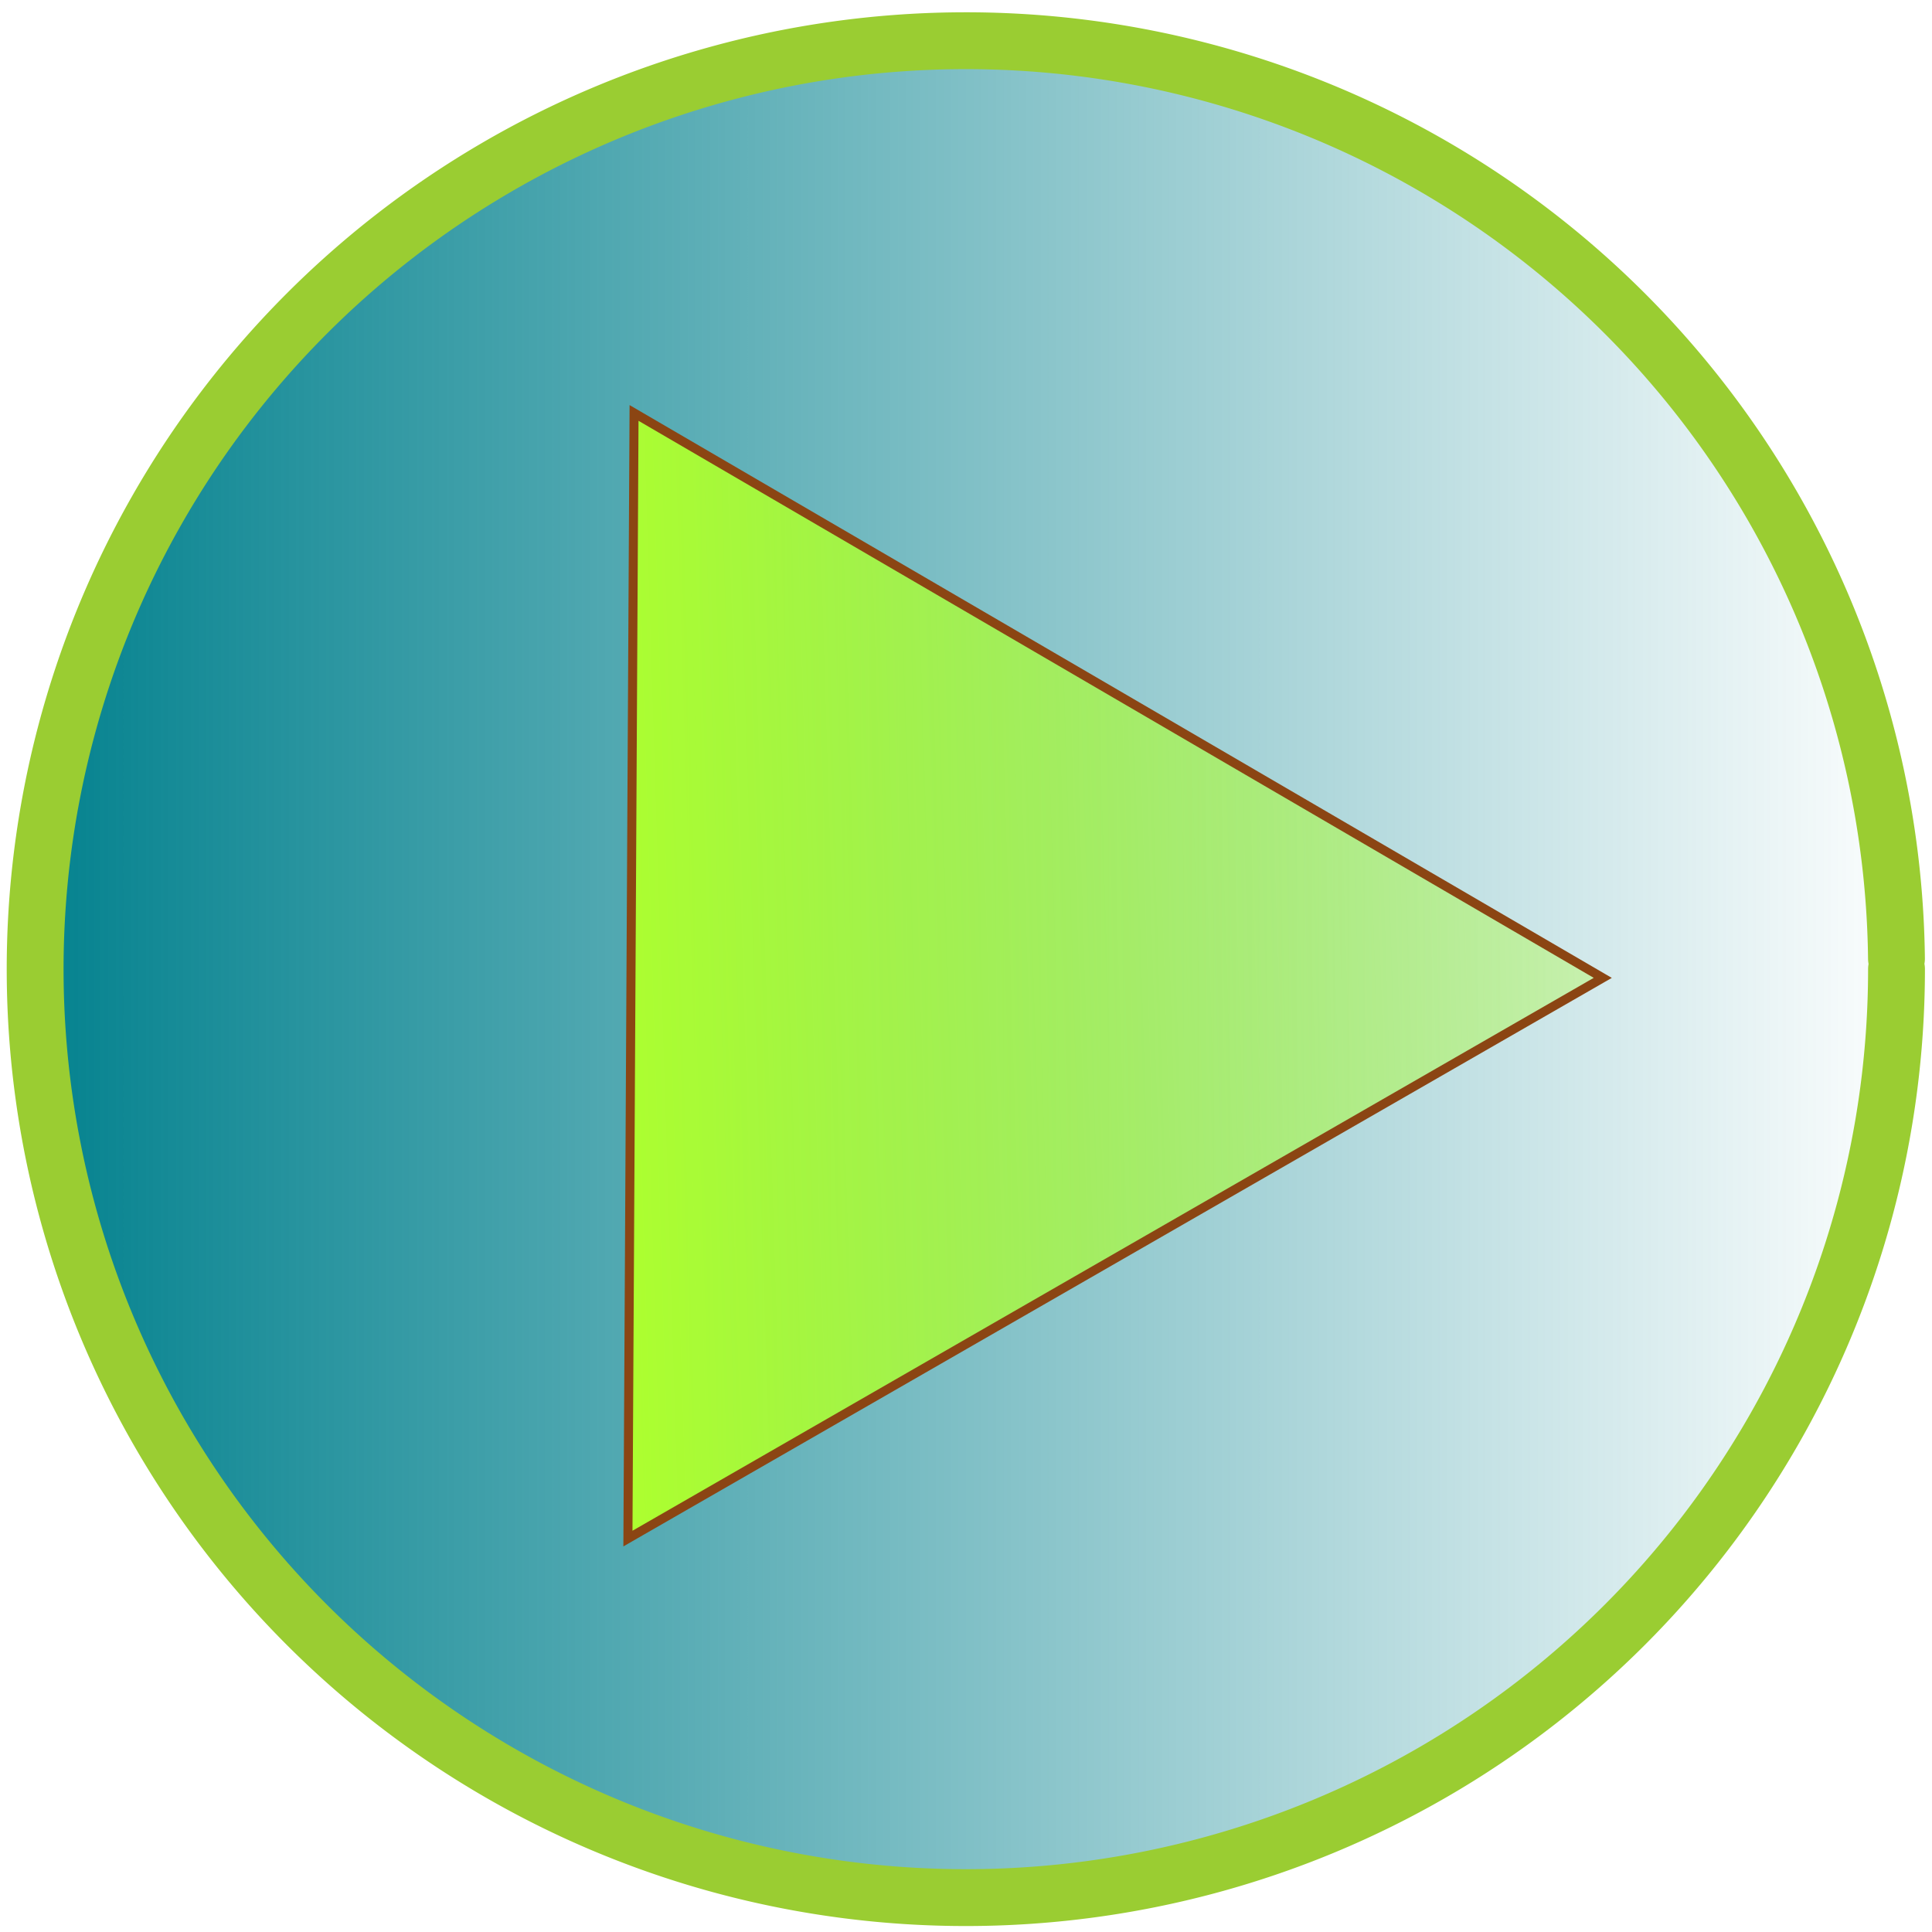 <?xml version="1.0" encoding="UTF-8" standalone="no"?>
<!-- Created with Inkscape (http://www.inkscape.org/) -->

<svg
   xmlns:dc="http://purl.org/dc/elements/1.1/"
   xmlns:cc="http://creativecommons.org/ns#"
   xmlns:rdf="http://www.w3.org/1999/02/22-rdf-syntax-ns#"
   xmlns:svg="http://www.w3.org/2000/svg"
   xmlns="http://www.w3.org/2000/svg"
   xmlns:xlink="http://www.w3.org/1999/xlink"
   xmlns:sodipodi="http://sodipodi.sourceforge.net/DTD/sodipodi-0.dtd"
   xmlns:inkscape="http://www.inkscape.org/namespaces/inkscape"
   width="200"
   height="200"
   viewBox="0 0 52.917 52.917"
   version="1.1"
   id="svg8"
   inkscape:version="0.92.1 r15371"
   sodipodi:docname="play.svg">
  <defs
     id="defs2">
    <linearGradient
       inkscape:collect="always"
       id="linearGradient4516">
      <stop
         style="stop-color:#00808d;stop-opacity:1;"
         offset="0"
         id="stop4512" />
      <stop
         style="stop-color:#00808d;stop-opacity:0;"
         offset="1"
         id="stop4514" />
    </linearGradient>
    <linearGradient
       inkscape:collect="always"
       id="linearGradient4488">
      <stop
         style="stop-color:#adff2f;stop-opacity:1;"
         offset="0"
         id="stop4484" />
      <stop
         style="stop-color:#adff2f;stop-opacity:0;"
         offset="1"
         id="stop4486" />
    </linearGradient>
    <linearGradient
       inkscape:collect="always"
       xlink:href="#linearGradient4488"
       id="linearGradient4490"
       x1="15.956"
       y1="269.894"
       x2="58.477"
       y2="267.464"
       gradientUnits="userSpaceOnUse" />
    <linearGradient
       inkscape:collect="always"
       xlink:href="#linearGradient4516"
       id="linearGradient4518"
       x1="0.185"
       y1="270.573"
       x2="52.723"
       y2="270.573"
       gradientUnits="userSpaceOnUse"
       gradientTransform="matrix(1,0,0,1.002,0,-0.536)" />
  </defs>
  <sodipodi:namedview
     id="base"
     pagecolor="#ffffff"
     bordercolor="#666666"
     borderopacity="1.0"
     inkscape:pageopacity="0.0"
     inkscape:pageshadow="2"
     inkscape:zoom="2.51"
     inkscape:cx="101.79283"
     inkscape:cy="100.64231"
     inkscape:document-units="px"
     inkscape:current-layer="layer1"
     showgrid="false"
     units="px"
     inkscape:window-width="1366"
     inkscape:window-height="745"
     inkscape:window-x="-8"
     inkscape:window-y="-8"
     inkscape:window-maximized="1" />
  <g
     inkscape:label="Layer 1"
     inkscape:groupmode="layer"
     id="layer1"
     transform="translate(0,-244.083)">
    <rect
       style="fill:none;fill-rule:evenodd;stroke:none;stroke-width:1.006px;stroke-linecap:butt;stroke-linejoin:miter;stroke-opacity:1;fill-opacity:1"
       id="rect4492"
       width="51.687"
       height="51.577"
       x="0.646"
       y="244.734"
       ry="0" />
    <path
       style="opacity:1;fill:url(#linearGradient4518);fill-opacity:1;fill-rule:nonzero;stroke:#9acd32;stroke-width:1.557;stroke-linecap:round;stroke-linejoin:round;stroke-miterlimit:4;stroke-dasharray:none;stroke-dashoffset:0;stroke-opacity:1"
       id="path4485"
       sodipodi:type="arc"
       sodipodi:cx="26.453972"
       sodipodi:cy="270.62808"
       sodipodi:rx="25.491217"
       sodipodi:ry="25.430326"
       sodipodi:start="0"
       sodipodi:end="6.2717883"
       sodipodi:open="true"
       d="M 51.945,270.628 A 25.491,25.43 0 0 1 26.527,296.058 25.491,25.43 0 0 1 0.963,270.773 25.491,25.43 0 0 1 26.236,245.199 25.491,25.43 0 0 1 51.944,270.338" />
    <path
       sodipodi:type="star"
       style="fill:url(#linearGradient4490);fill-rule:evenodd;stroke:#8b4513;stroke-width:0.265px;stroke-linecap:butt;stroke-linejoin:miter;stroke-opacity:1;fill-opacity:1"
       id="path4487"
       sodipodi:sides="3"
       sodipodi:cx="25.931274"
       sodipodi:cy="269.69833"
       sodipodi:r1="19.013006"
       sodipodi:r2="7.5870786"
       sodipodi:arg1="2.0741253"
       sodipodi:arg2="3.1213229"
       inkscape:flatsided="true"
       inkscape:rounded="0"
       inkscape:randomized="0"
       d="M 16.76,286.353 16.093,253.429 44.94,269.313 Z"
       inkscape:transform-center-x="-3.2065125"
       inkscape:transform-center-y="-0.74736714"
       transform="matrix(0.933,0.021,-0.024,0.936,8.434,17.846)" />
  </g>
</svg>
